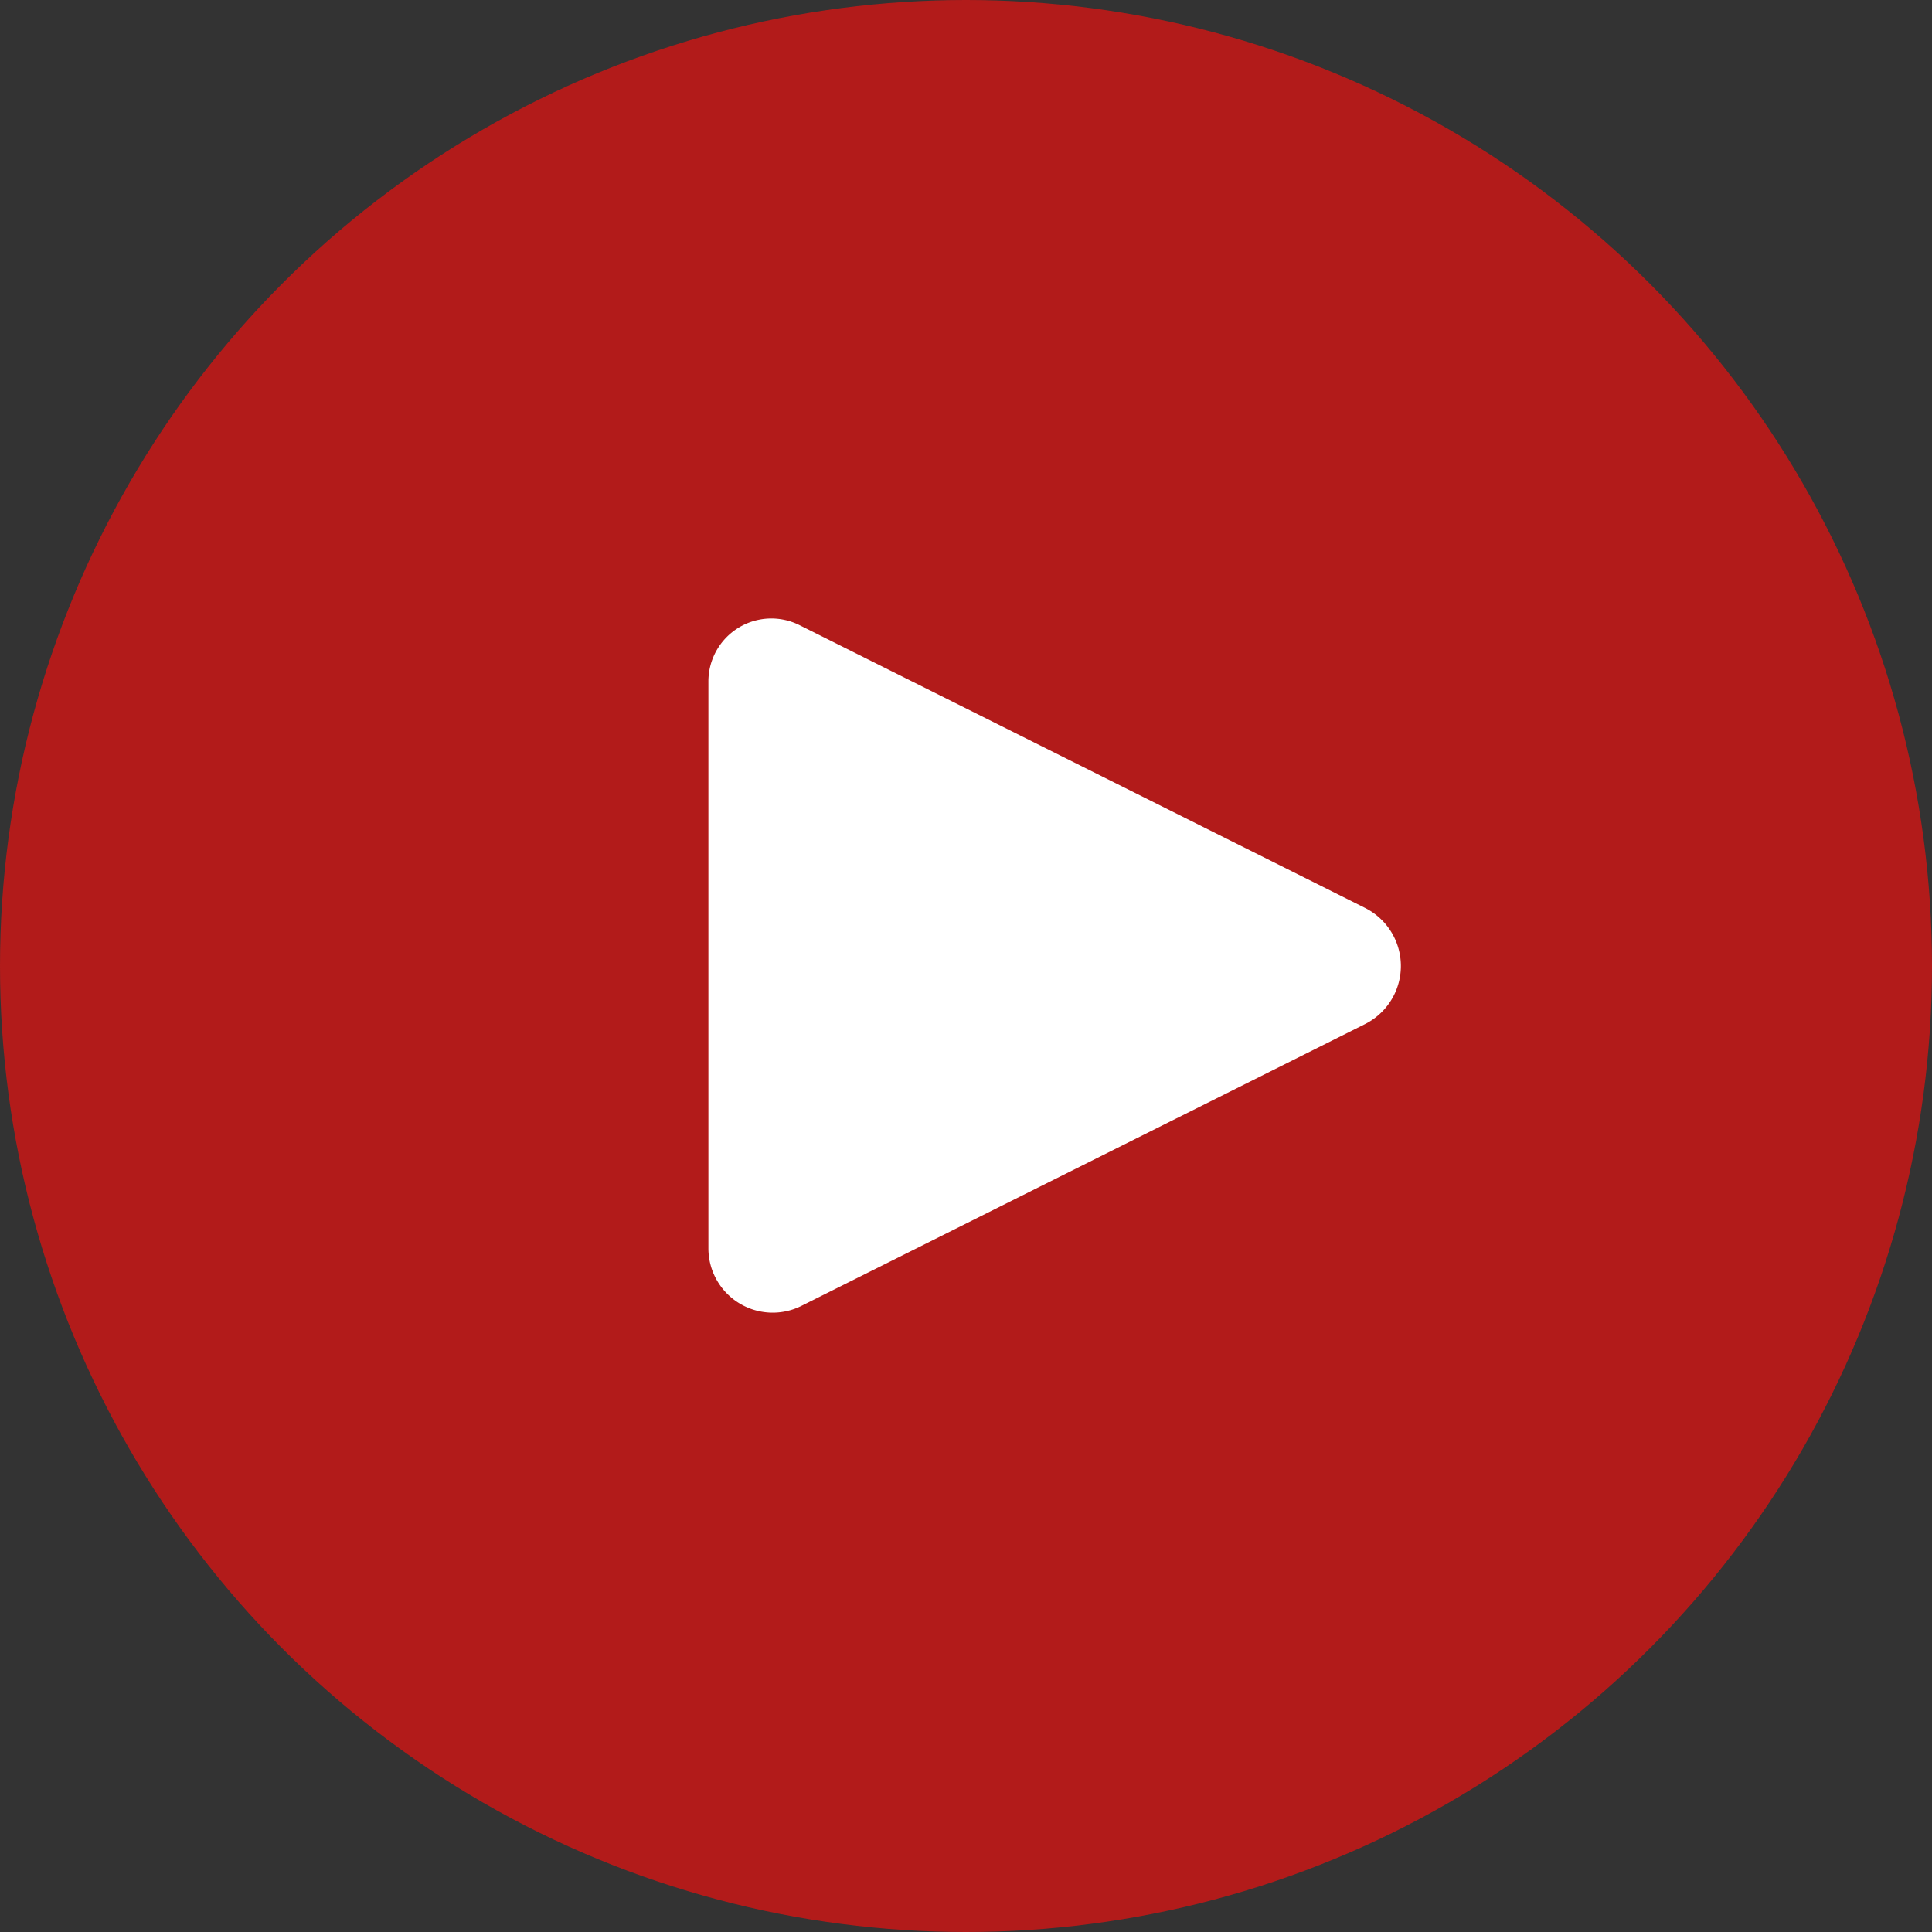 <?xml version="1.0" encoding="UTF-8" standalone="no"?>
<svg xmlns="http://www.w3.org/2000/svg" xml:space="preserve" fill-rule="evenodd" stroke-linejoin="round" stroke-miterlimit="2" clip-rule="evenodd" width="60" height="60" viewBox="0 0 60 60">
  <rect x="0" y="0" width="60" height="60" fill="#333333" stroke="none"/>
  <circle cx="30" cy="30" r="30" fill="#b21b1a"/>
  <path fill="#fff" d="M42.394 28.197a2.018 2.018 0 0 1 0 3.606l-17.506 8.753A1.997 1.997 0 0 1 22 38.771V21.163a1.955 1.955 0 0 1 2.829-1.749l17.565 8.783Z" />
</svg>
